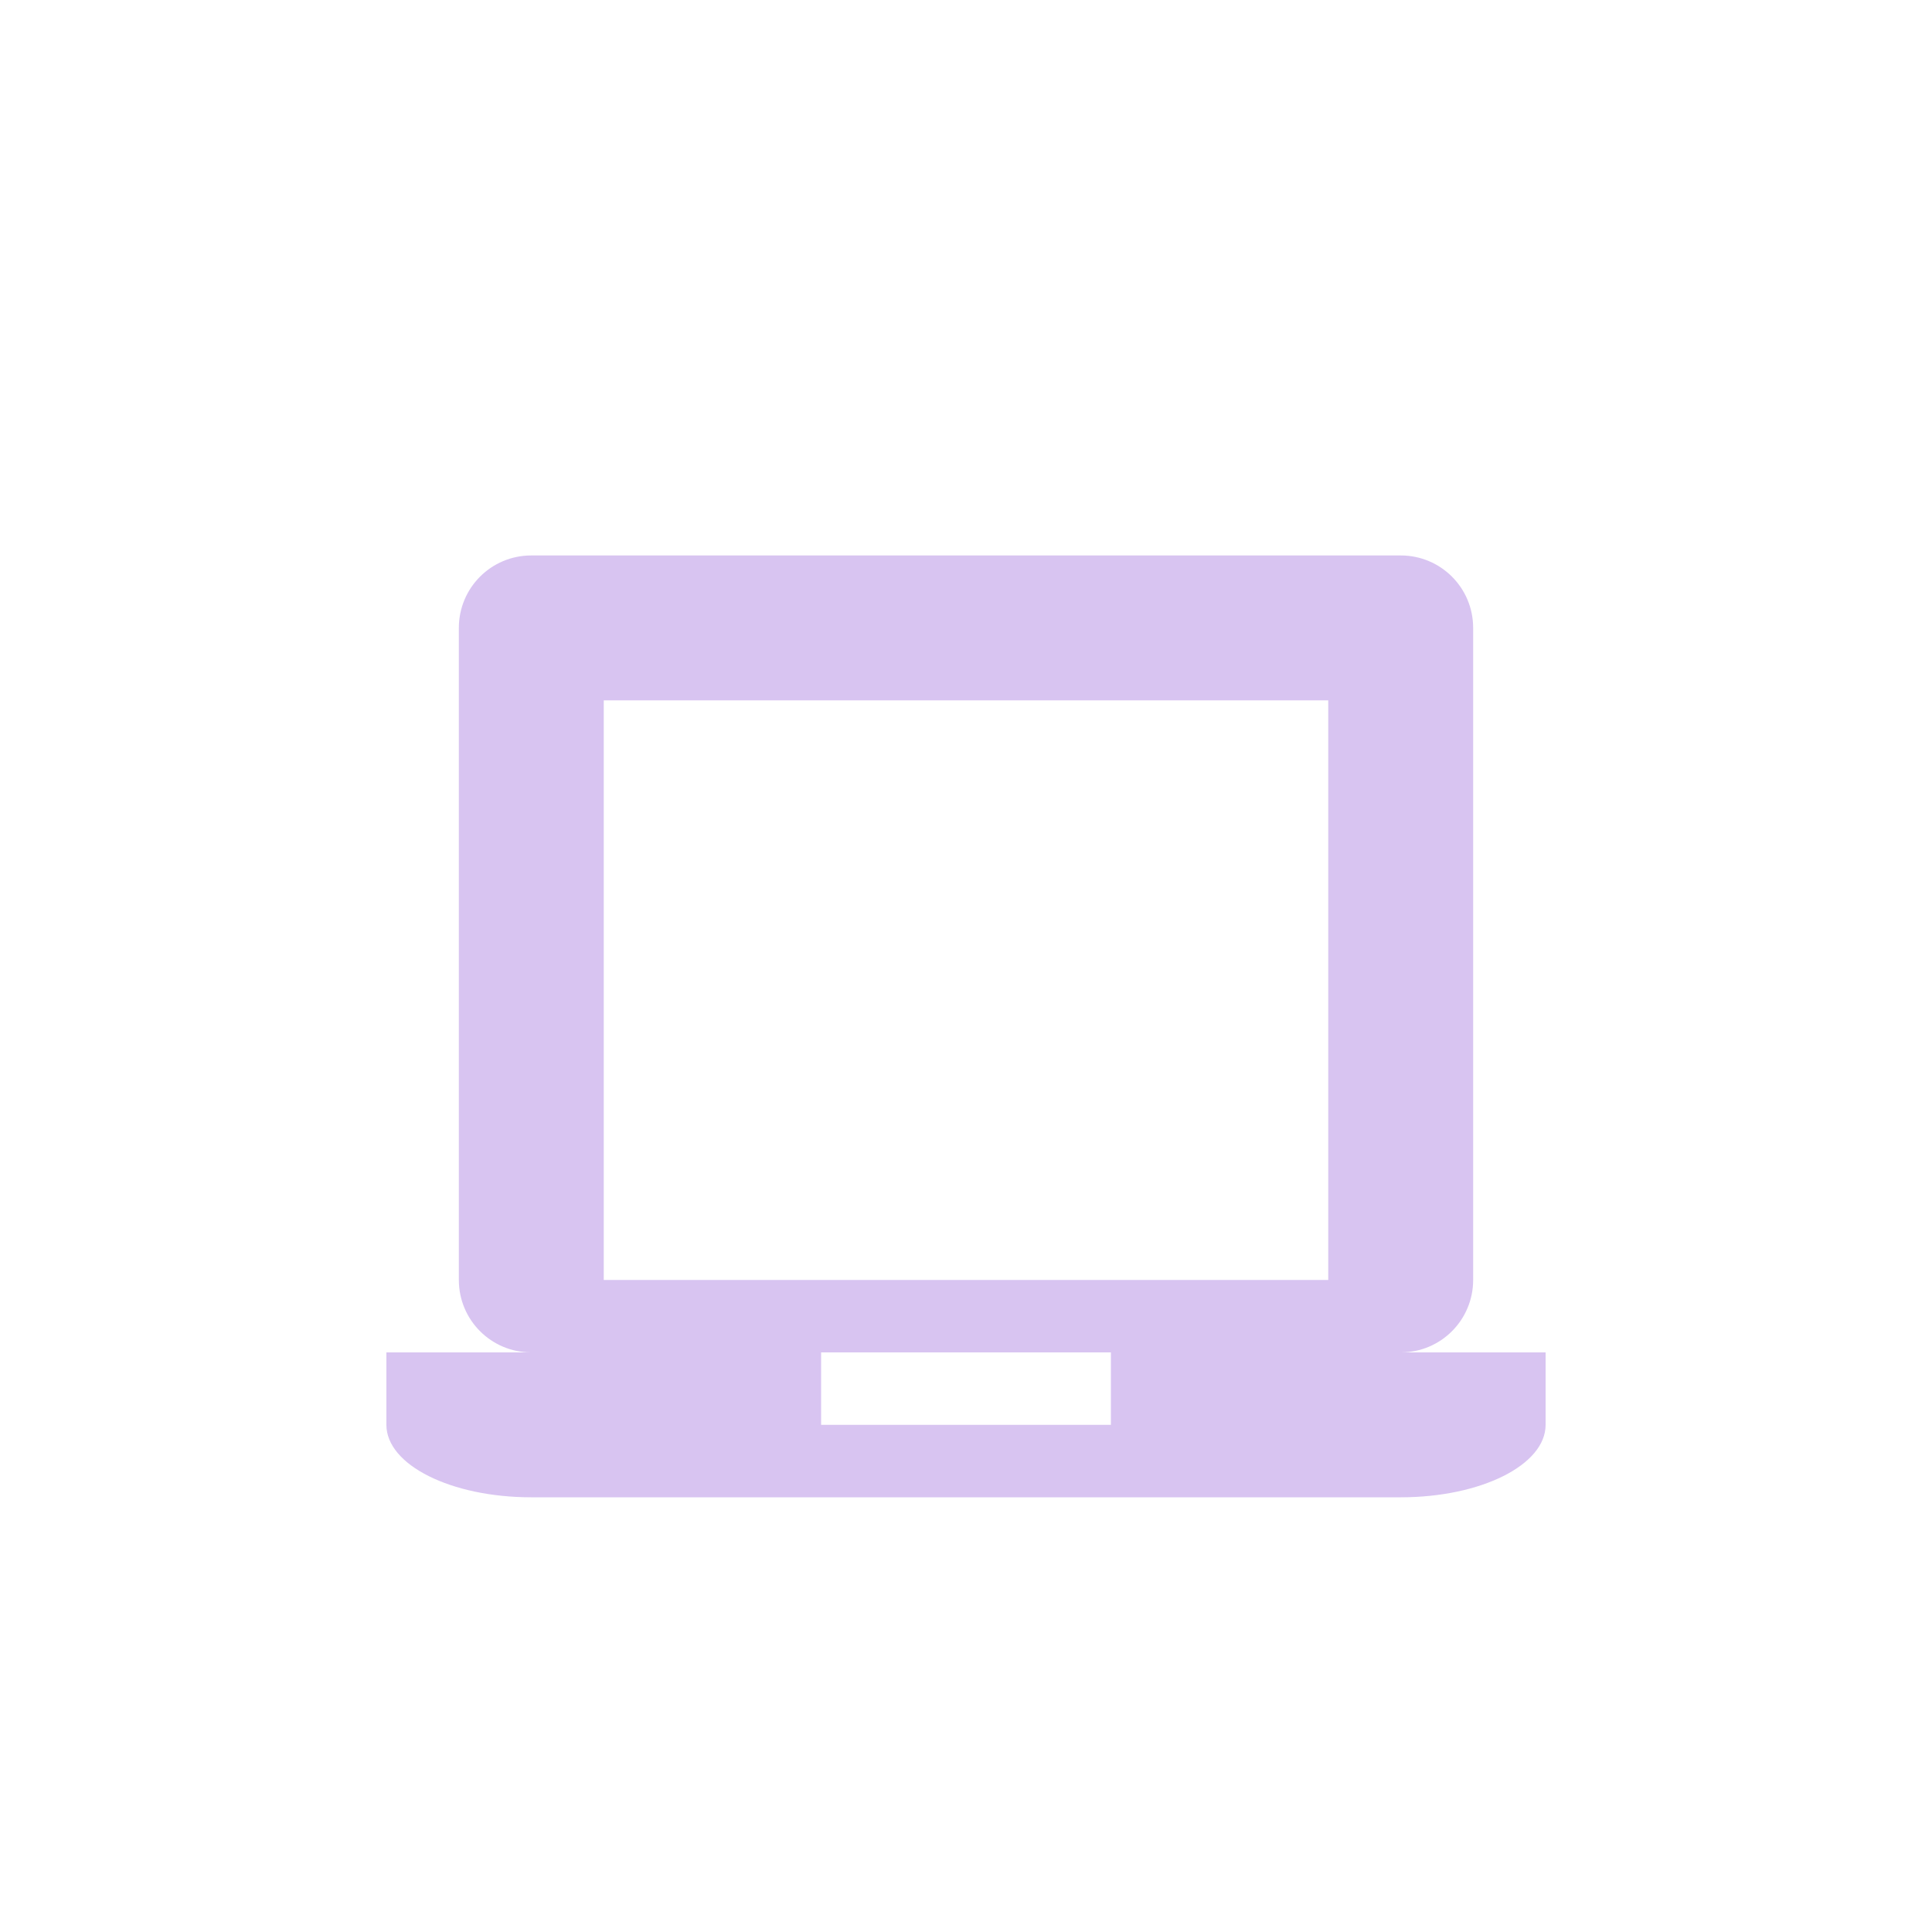 <?xml version="1.0" encoding="UTF-8" standalone="no"?>
<svg
   width="16"
   height="16"
   version="1.1"
   id="svg7"
   sodipodi:docname="computer-laptop.svg"
   inkscape:version="1.2.1 (9c6d41e410, 2022-07-14, custom)"
   xmlns:inkscape="http://www.inkscape.org/namespaces/inkscape"
   xmlns:sodipodi="http://sodipodi.sourceforge.net/DTD/sodipodi-0.dtd"
   xmlns="http://www.w3.org/2000/svg"
   xmlns:svg="http://www.w3.org/2000/svg">
  <sodipodi:namedview
     id="namedview9"
     pagecolor="#ffffff"
     bordercolor="#000000"
     borderopacity="0.25"
     inkscape:showpageshadow="2"
     inkscape:pageopacity="0.0"
     inkscape:pagecheckerboard="0"
     inkscape:deskcolor="#d1d1d1"
     showgrid="false"
     inkscape:zoom="55.625"
     inkscape:cx="7.0651685"
     inkscape:cy="8.0089888"
     inkscape:window-width="1920"
     inkscape:window-height="1057"
     inkscape:window-x="0"
     inkscape:window-y="0"
     inkscape:window-maximized="1"
     inkscape:current-layer="svg7" />
  <defs
     id="defs3">
    <style
       id="current-color-scheme"
       type="text/css">
   .ColorScheme-Text { color:#d8c4f1; } .ColorScheme-Highlight { color:#4285f4; } .ColorScheme-NeutralText { color:#ff9800; } .ColorScheme-PositiveText { color:#4caf50; } .ColorScheme-NegativeText { color:#f44336; }
  </style>
  </defs>
  <path
     style="fill:currentColor;stroke-width:0.6"
     class="ColorScheme-Text"
     d="M 4.4,4.6 C 4.068,4.6 3.8,4.868 3.8,5.2 v 5.4 c 0,0.332 0.268,0.6 0.6,0.6 H 3.2 v 0.6 c 0,0.332 0.535,0.6 1.2,0.6 h 7.2 c 0.665,0 1.2,-0.268 1.2,-0.6 v -0.6 h -1.2 c 0.332,0 0.6,-0.268 0.6,-0.6 V 5.2 C 12.2,4.868 11.932,4.6 11.6,4.6 Z M 5,5.8 h 6 v 4.8 H 5 Z m 1.8,5.4 h 2.4 v 0.6 H 6.8 Z"
     id="path5" />
</svg>
